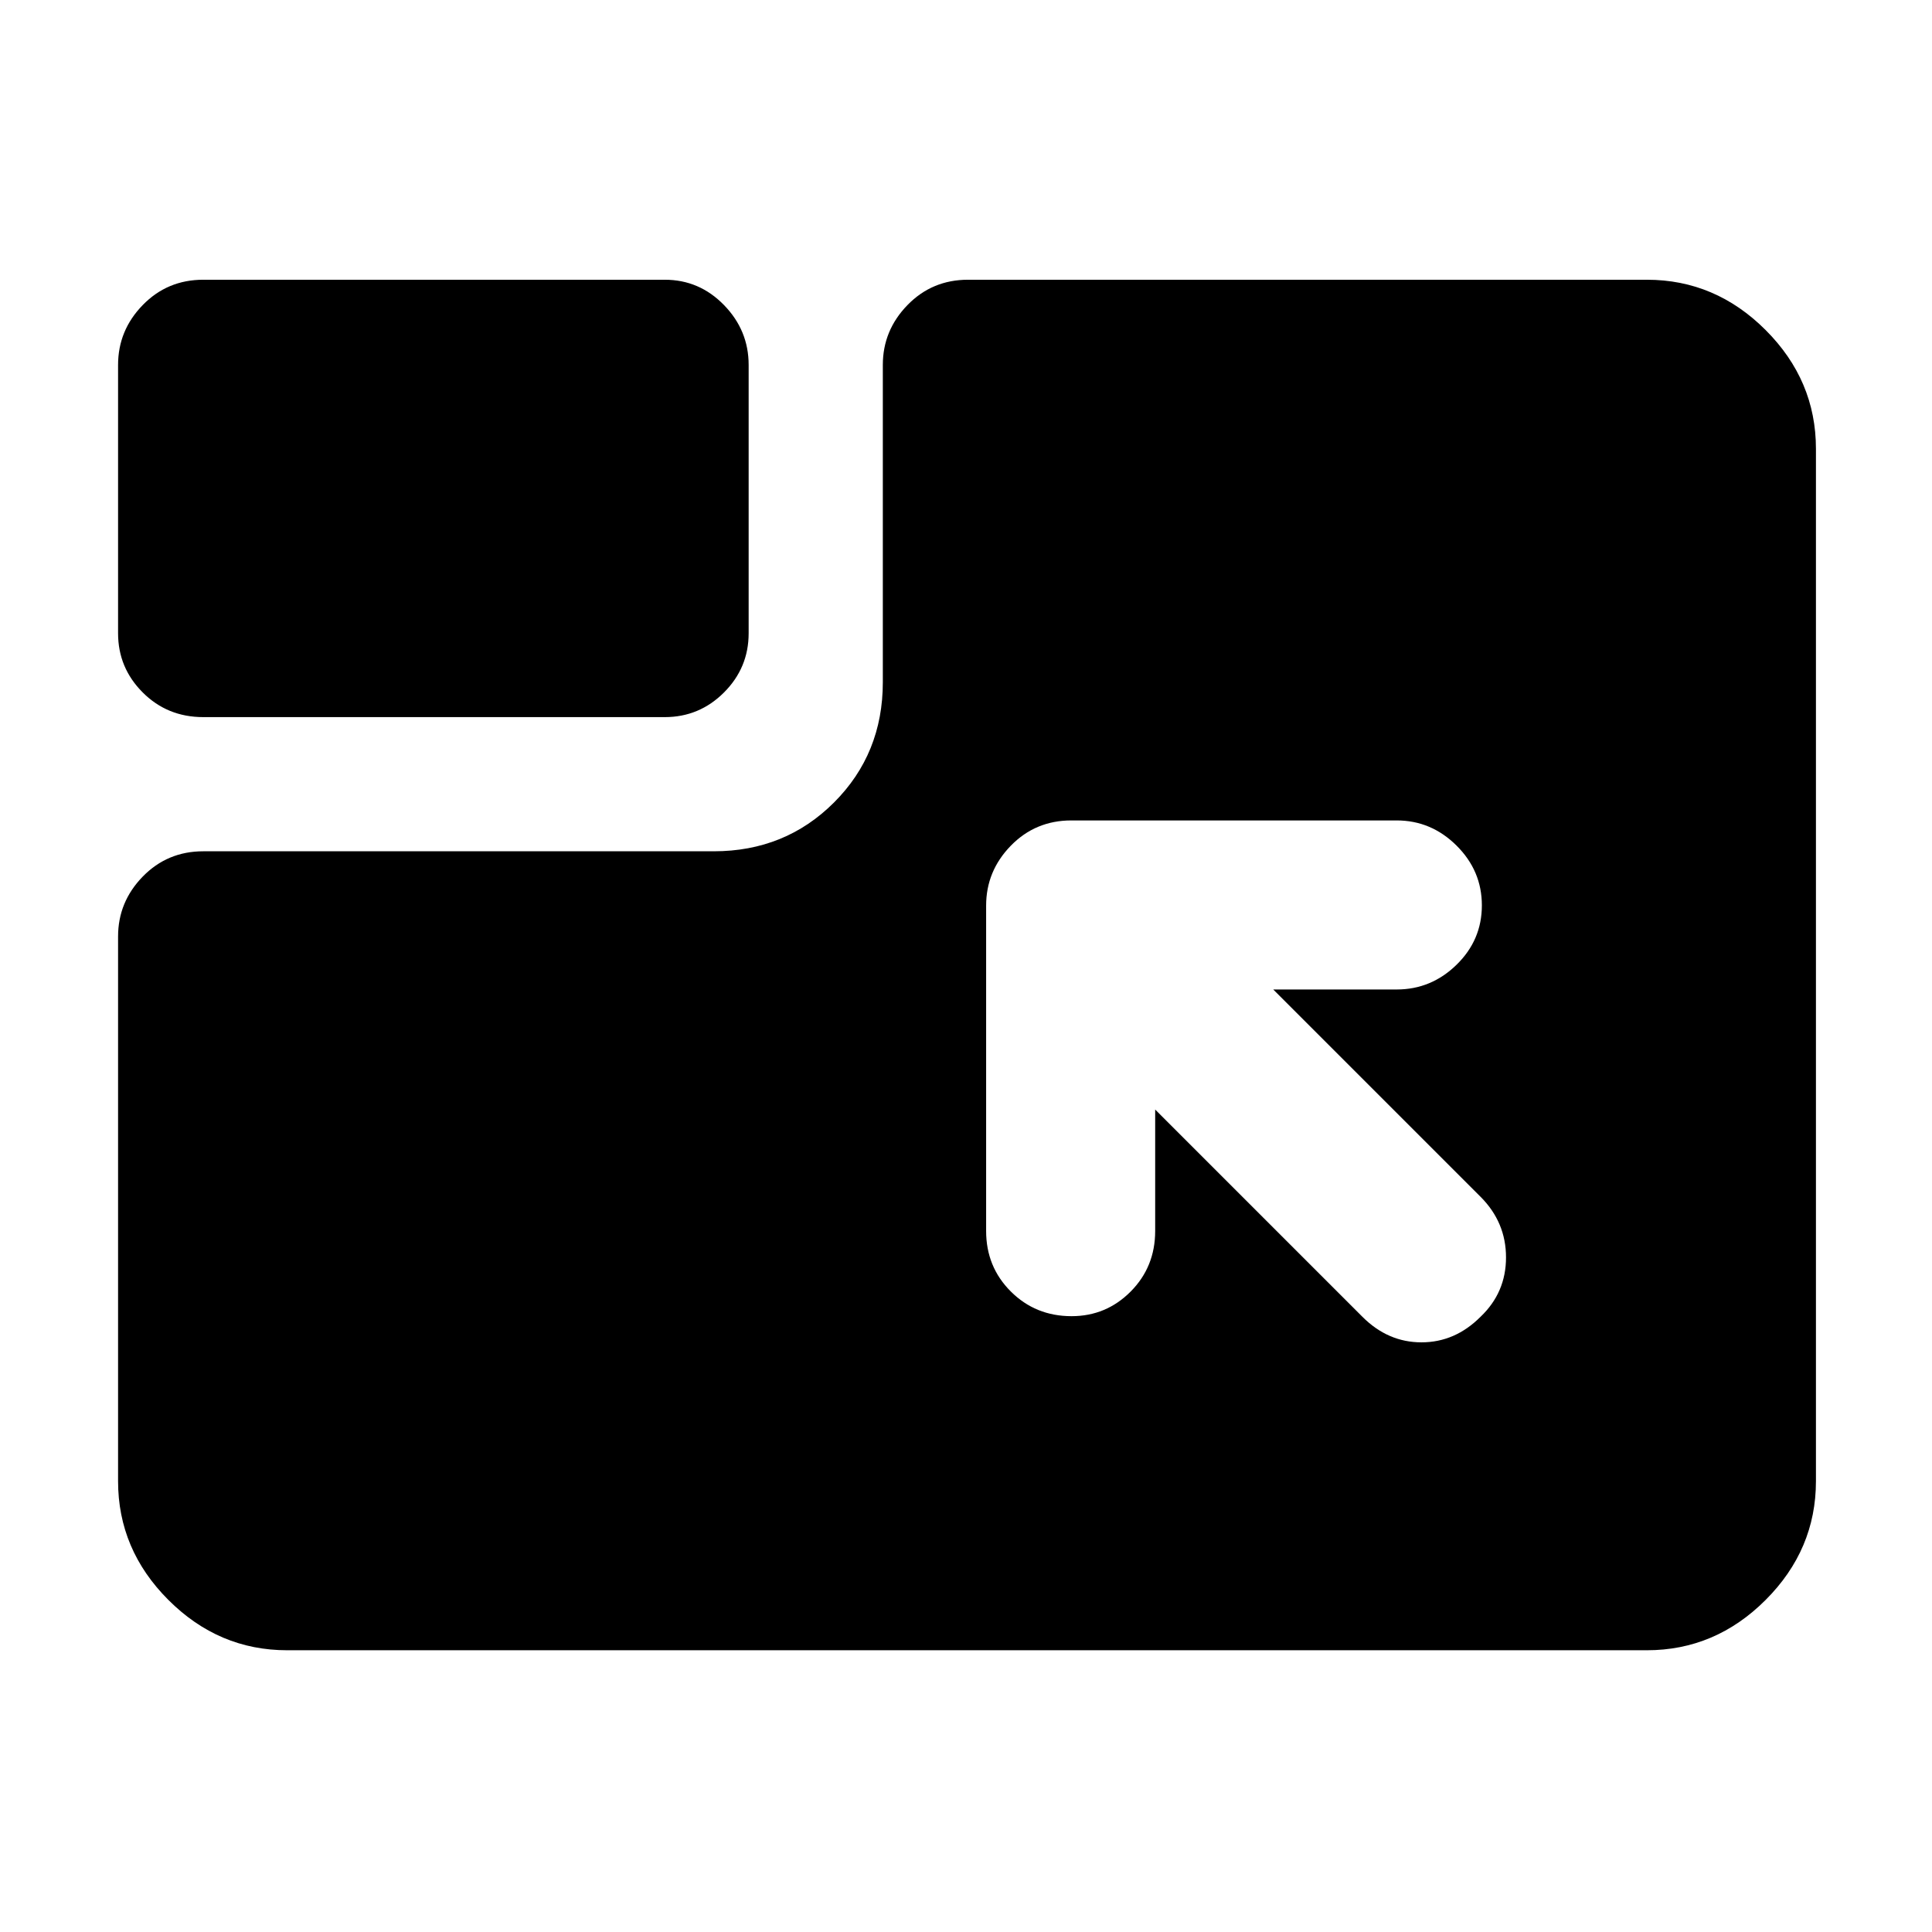 <svg xmlns="http://www.w3.org/2000/svg" height="40" viewBox="0 -960 960 960" width="40"><path d="M142.67-140q-34 0-59-25t-25-59v-270.67q0-17.16 12.25-29.75Q83.17-537 101-537h253.67q35.5 0 59.75-24.25T438.67-621v-157.67q0-17.16 12.25-29.75Q463.17-821 481-821h337.33q34 0 59 25t25 59v513q0 34-25 59t-59 25H142.67Zm389.66-412.33q-17.83 0-30.08 12.58T490-510v161.67q0 17.83 12.28 30.08Q514.57-306 532.45-306q17.22 0 29.38-12.25Q574-330.5 574-348.33v-60.34l103 103Q689.67-293 706.33-293q16.67 0 29.34-12.7 12.66-12.04 12.66-29.5 0-17.47-12.66-30.13l-103-103H694q17.17 0 29.75-12.29 12.58-12.28 12.58-29.5 0-17.21-12.58-29.71T694-552.33H532.33ZM101-603.67q-17.83 0-30.08-12.25t-12.25-29.41v-133.34q0-17.16 12.25-29.75Q83.17-821 101-821h229.33q17.17 0 29.42 12.58Q372-795.83 372-778.67v133.34q0 17.16-12.25 29.41t-29.42 12.25H101Z"/></svg>